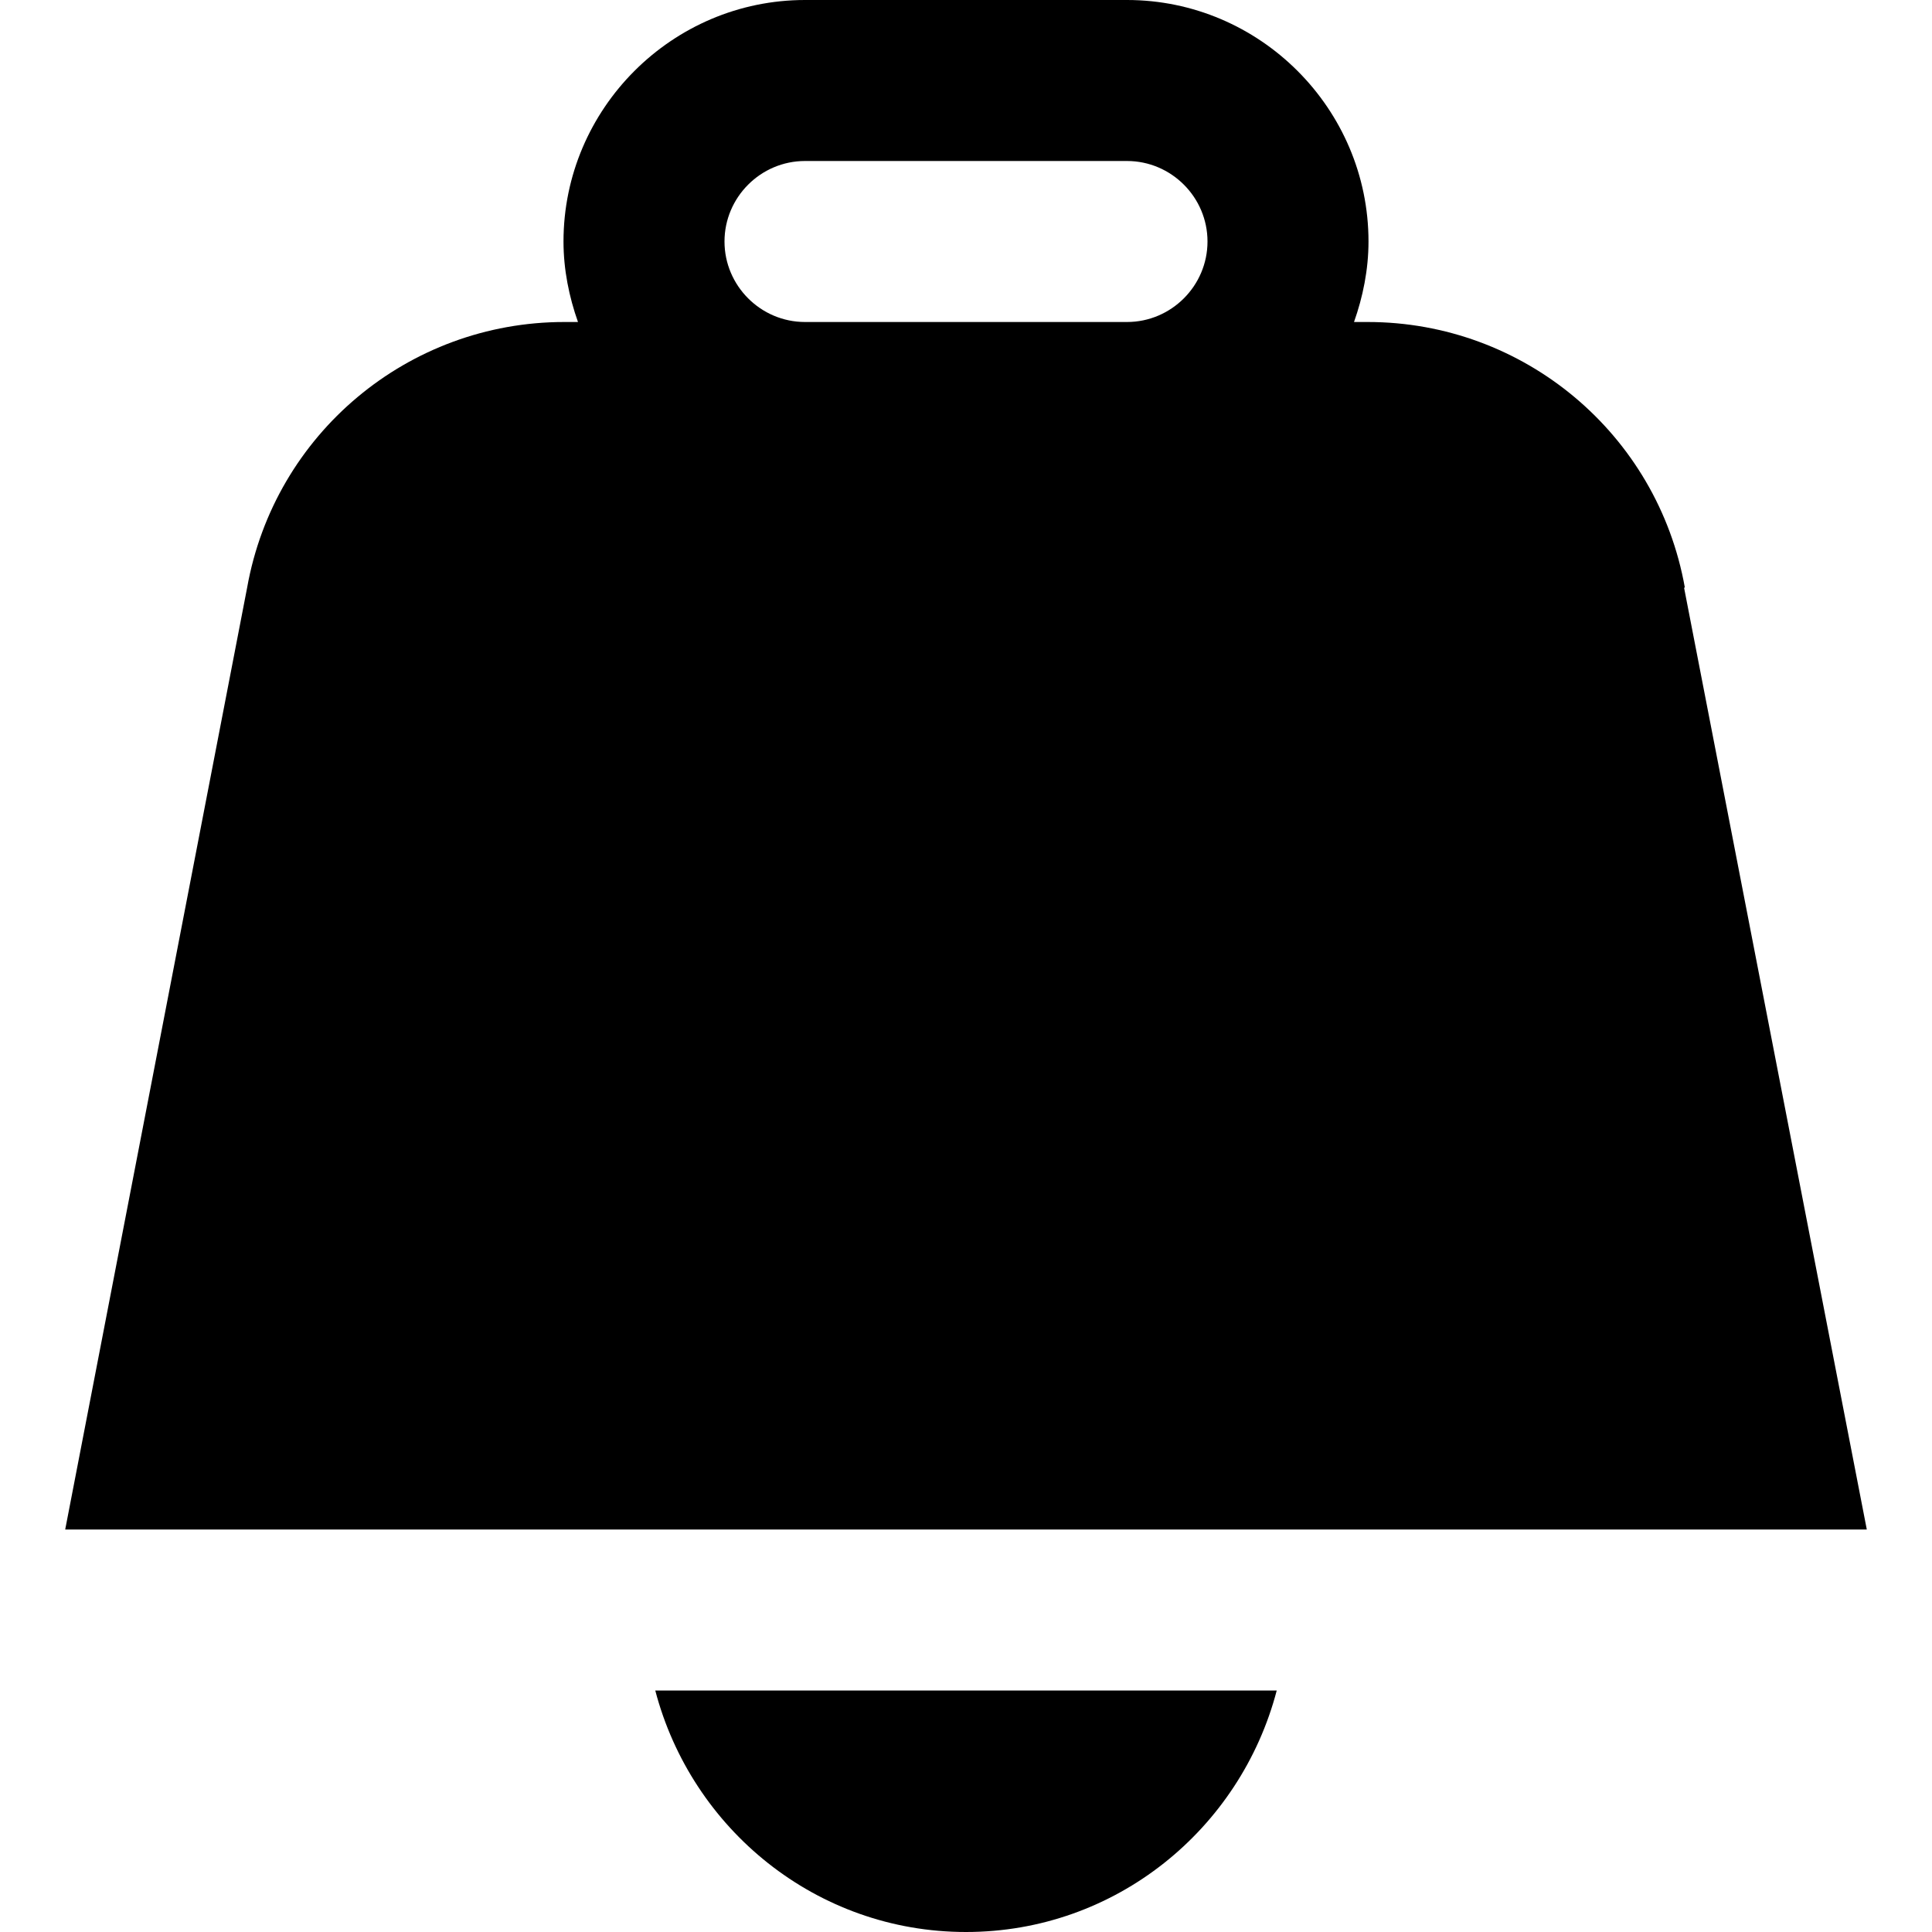 <?xml version="1.0" encoding="UTF-8"?>
<svg xmlns="http://www.w3.org/2000/svg" id="Layer_1" data-name="Layer 1" viewBox="0 0 24 24" width="100%" height="100%"><path d="M20.93,7.3c-.34-1.91-2-3.3-3.94-3.3h-.17c.11-.31,.18-.65,.18-1,0-1.65-1.35-3-3-3h-4c-1.65,0-3,1.35-3,3,0,.35,.07,.69,.18,1h-.17c-1.94,0-3.6,1.39-3.94,3.3L.81,19H23.19l-2.27-11.7ZM9,3c0-.55,.45-1,1-1h4c.55,0,1,.45,1,1s-.45,1-1,1h-4c-.55,0-1-.45-1-1Zm-.86,18h7.72c-.45,1.72-2,3-3.86,3s-3.41-1.28-3.86-3Z"/></svg>
